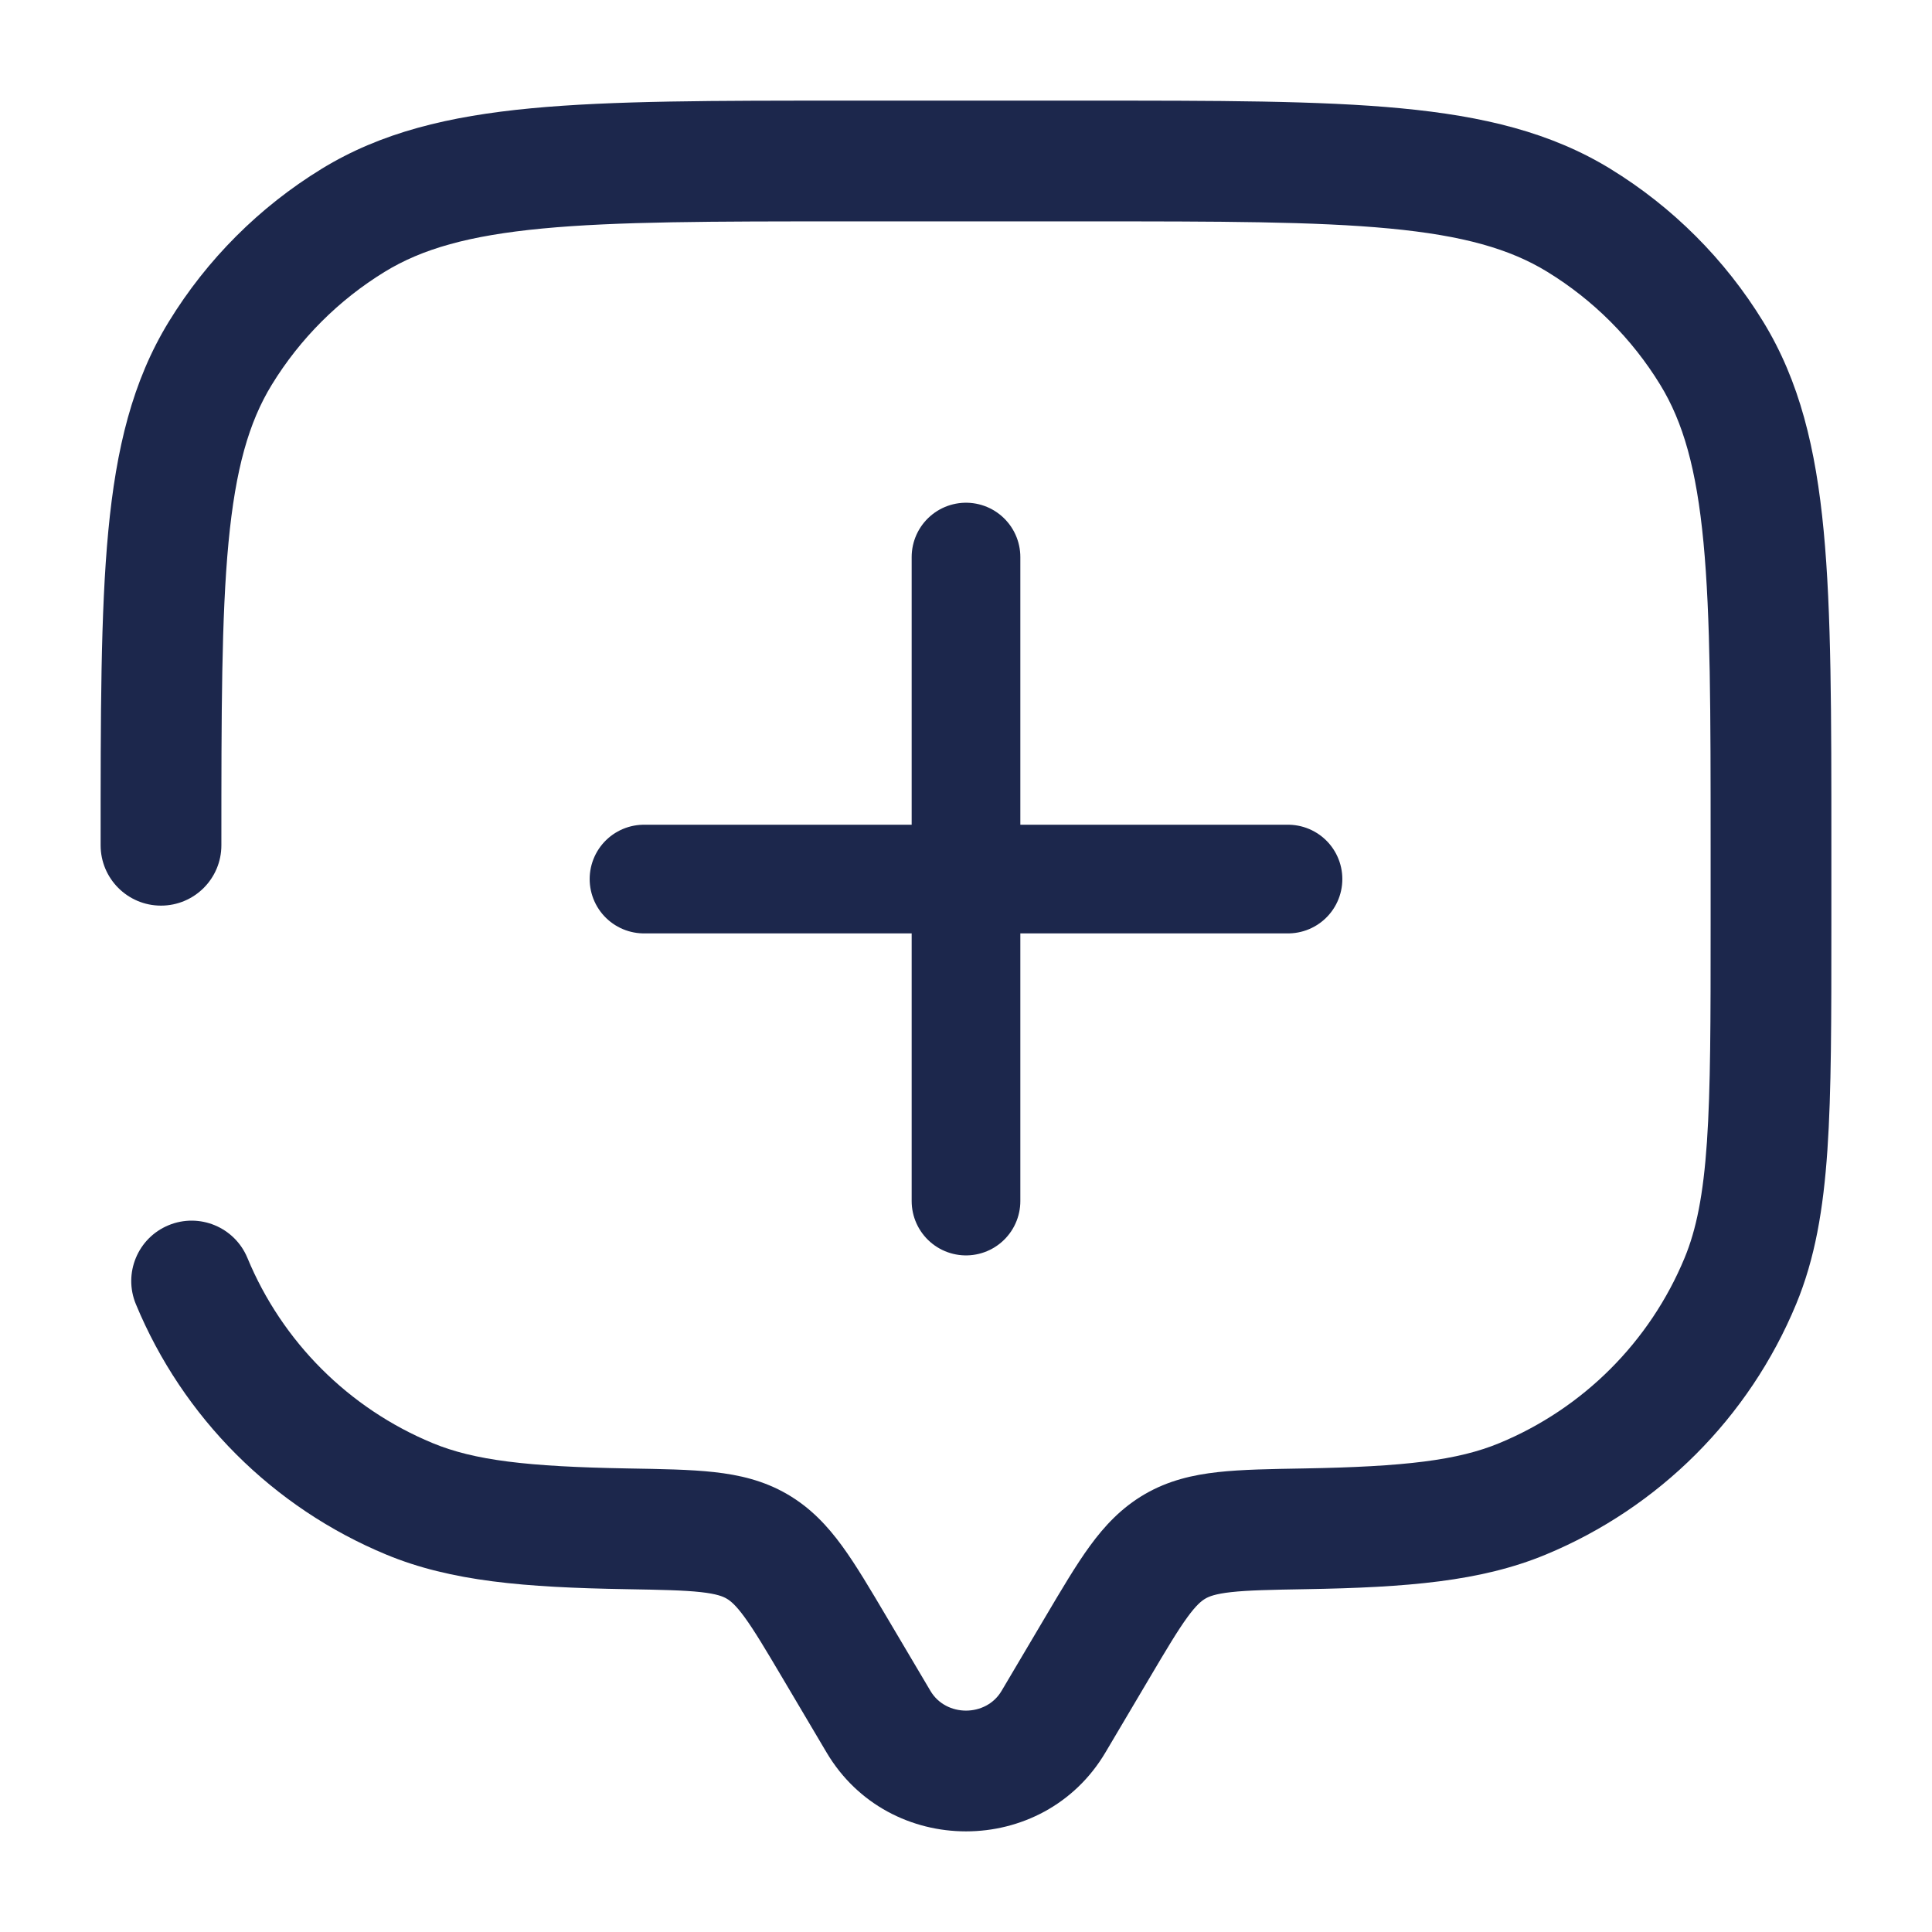<svg width="800" height="800" viewBox="0 0 800 800" fill="none" xmlns="http://www.w3.org/2000/svg">
<path d="M41.667 350C41.667 363.807 52.86 375 66.667 375C80.474 375 91.667 363.807 91.667 350H41.667ZM102.45 520.88C97.167 508.123 82.542 502.067 69.786 507.35C57.03 512.633 50.973 527.257 56.256 540.013L102.45 520.88ZM457.737 725.657L475.807 695.13L432.777 669.66L414.707 700.19L457.737 725.657ZM324.193 695.13L342.263 725.657L385.29 700.19L367.22 669.66L324.193 695.13ZM414.707 700.19C408.283 711.043 391.717 711.043 385.29 700.19L342.263 725.657C368.05 769.223 431.95 769.223 457.737 725.657L414.707 700.19ZM350 91.667H450V41.667H350V91.667ZM708.333 350V383.333H758.333V350H708.333ZM260.083 608.053C218.235 607.33 196.308 604.67 179.12 597.55L159.986 643.743C186.818 654.857 217.379 657.323 259.222 658.043L260.083 608.053ZM56.256 540.013C75.709 586.977 113.022 624.29 159.986 643.743L179.12 597.55C144.407 583.17 116.829 555.593 102.45 520.88L56.256 540.013ZM708.333 383.333C708.333 422.503 708.32 450.63 706.807 472.823C705.307 494.793 702.42 509.12 697.55 520.88L743.743 540.013C751.56 521.147 755.017 500.743 756.69 476.227C758.347 451.937 758.333 421.82 758.333 383.333H708.333ZM540.777 658.043C582.62 657.323 613.183 654.857 640.013 643.743L620.88 597.55C603.693 604.67 581.763 607.33 539.917 608.053L540.777 658.043ZM697.55 520.88C683.17 555.593 655.593 583.17 620.88 597.55L640.013 643.743C686.977 624.29 724.29 586.977 743.743 540.013L697.55 520.88ZM450 91.667C505.04 91.667 544.567 91.693 575.397 94.624C605.857 97.52 625.237 103.074 640.687 112.543L666.813 69.911C642.183 54.819 614.247 48.093 580.13 44.849C546.383 41.64 504.073 41.667 450 41.667V91.667ZM758.333 350C758.333 295.927 758.36 253.617 755.15 219.87C751.907 185.752 745.18 157.815 730.09 133.188L687.457 159.313C696.927 174.764 702.48 194.145 705.377 224.603C708.307 255.433 708.333 294.959 708.333 350H758.333ZM640.687 112.543C659.75 124.224 675.777 140.251 687.457 159.313L730.09 133.188C714.287 107.398 692.603 85.715 666.813 69.911L640.687 112.543ZM350 41.667C295.927 41.667 253.617 41.64 219.87 44.849C185.752 48.093 157.815 54.819 133.188 69.911L159.313 112.543C174.764 103.074 194.145 97.52 224.603 94.624C255.433 91.693 294.959 91.667 350 91.667V41.667ZM91.667 350C91.667 294.959 91.693 255.433 94.624 224.603C97.52 194.145 103.074 174.764 112.543 159.313L69.911 133.188C54.819 157.815 48.093 185.752 44.849 219.87C41.64 253.617 41.667 295.927 41.667 350H91.667ZM133.188 69.911C107.398 85.715 85.715 107.398 69.911 133.188L112.543 159.313C124.224 140.251 140.251 124.224 159.313 112.543L133.188 69.911ZM367.22 669.66C360.453 658.227 354.513 648.137 348.737 640.21C342.65 631.863 335.673 624.347 325.995 618.717L300.857 661.94C302.438 662.857 304.591 664.533 308.328 669.66C312.374 675.213 316.945 682.883 324.193 695.13L367.22 669.66ZM259.222 658.043C273.858 658.297 283.129 658.483 290.196 659.263C296.8 659.997 299.359 661.067 300.857 661.94L325.995 618.717C316.237 613.04 306.082 610.717 295.699 609.567C285.78 608.47 273.792 608.29 260.083 608.053L259.222 658.043ZM475.807 695.13C483.053 682.883 487.623 675.213 491.67 669.66C495.407 664.533 497.56 662.857 499.14 661.94L474.003 618.717C464.327 624.347 457.347 631.863 451.263 640.21C445.487 648.137 439.547 658.227 432.777 669.66L475.807 695.13ZM539.917 608.053C526.207 608.29 514.22 608.47 504.3 609.567C493.917 610.717 483.763 613.04 474.003 618.717L499.14 661.94C500.64 661.067 503.2 659.997 509.803 659.263C516.87 658.483 526.14 658.297 540.777 658.043L539.917 608.053Z" fill="#1C274C"/>
<path d="M266.667 364H533.333M400 230.667V497.333" stroke="#1C274C" stroke-width="45" stroke-linecap="round" stroke-linejoin="round"/>
</svg>
